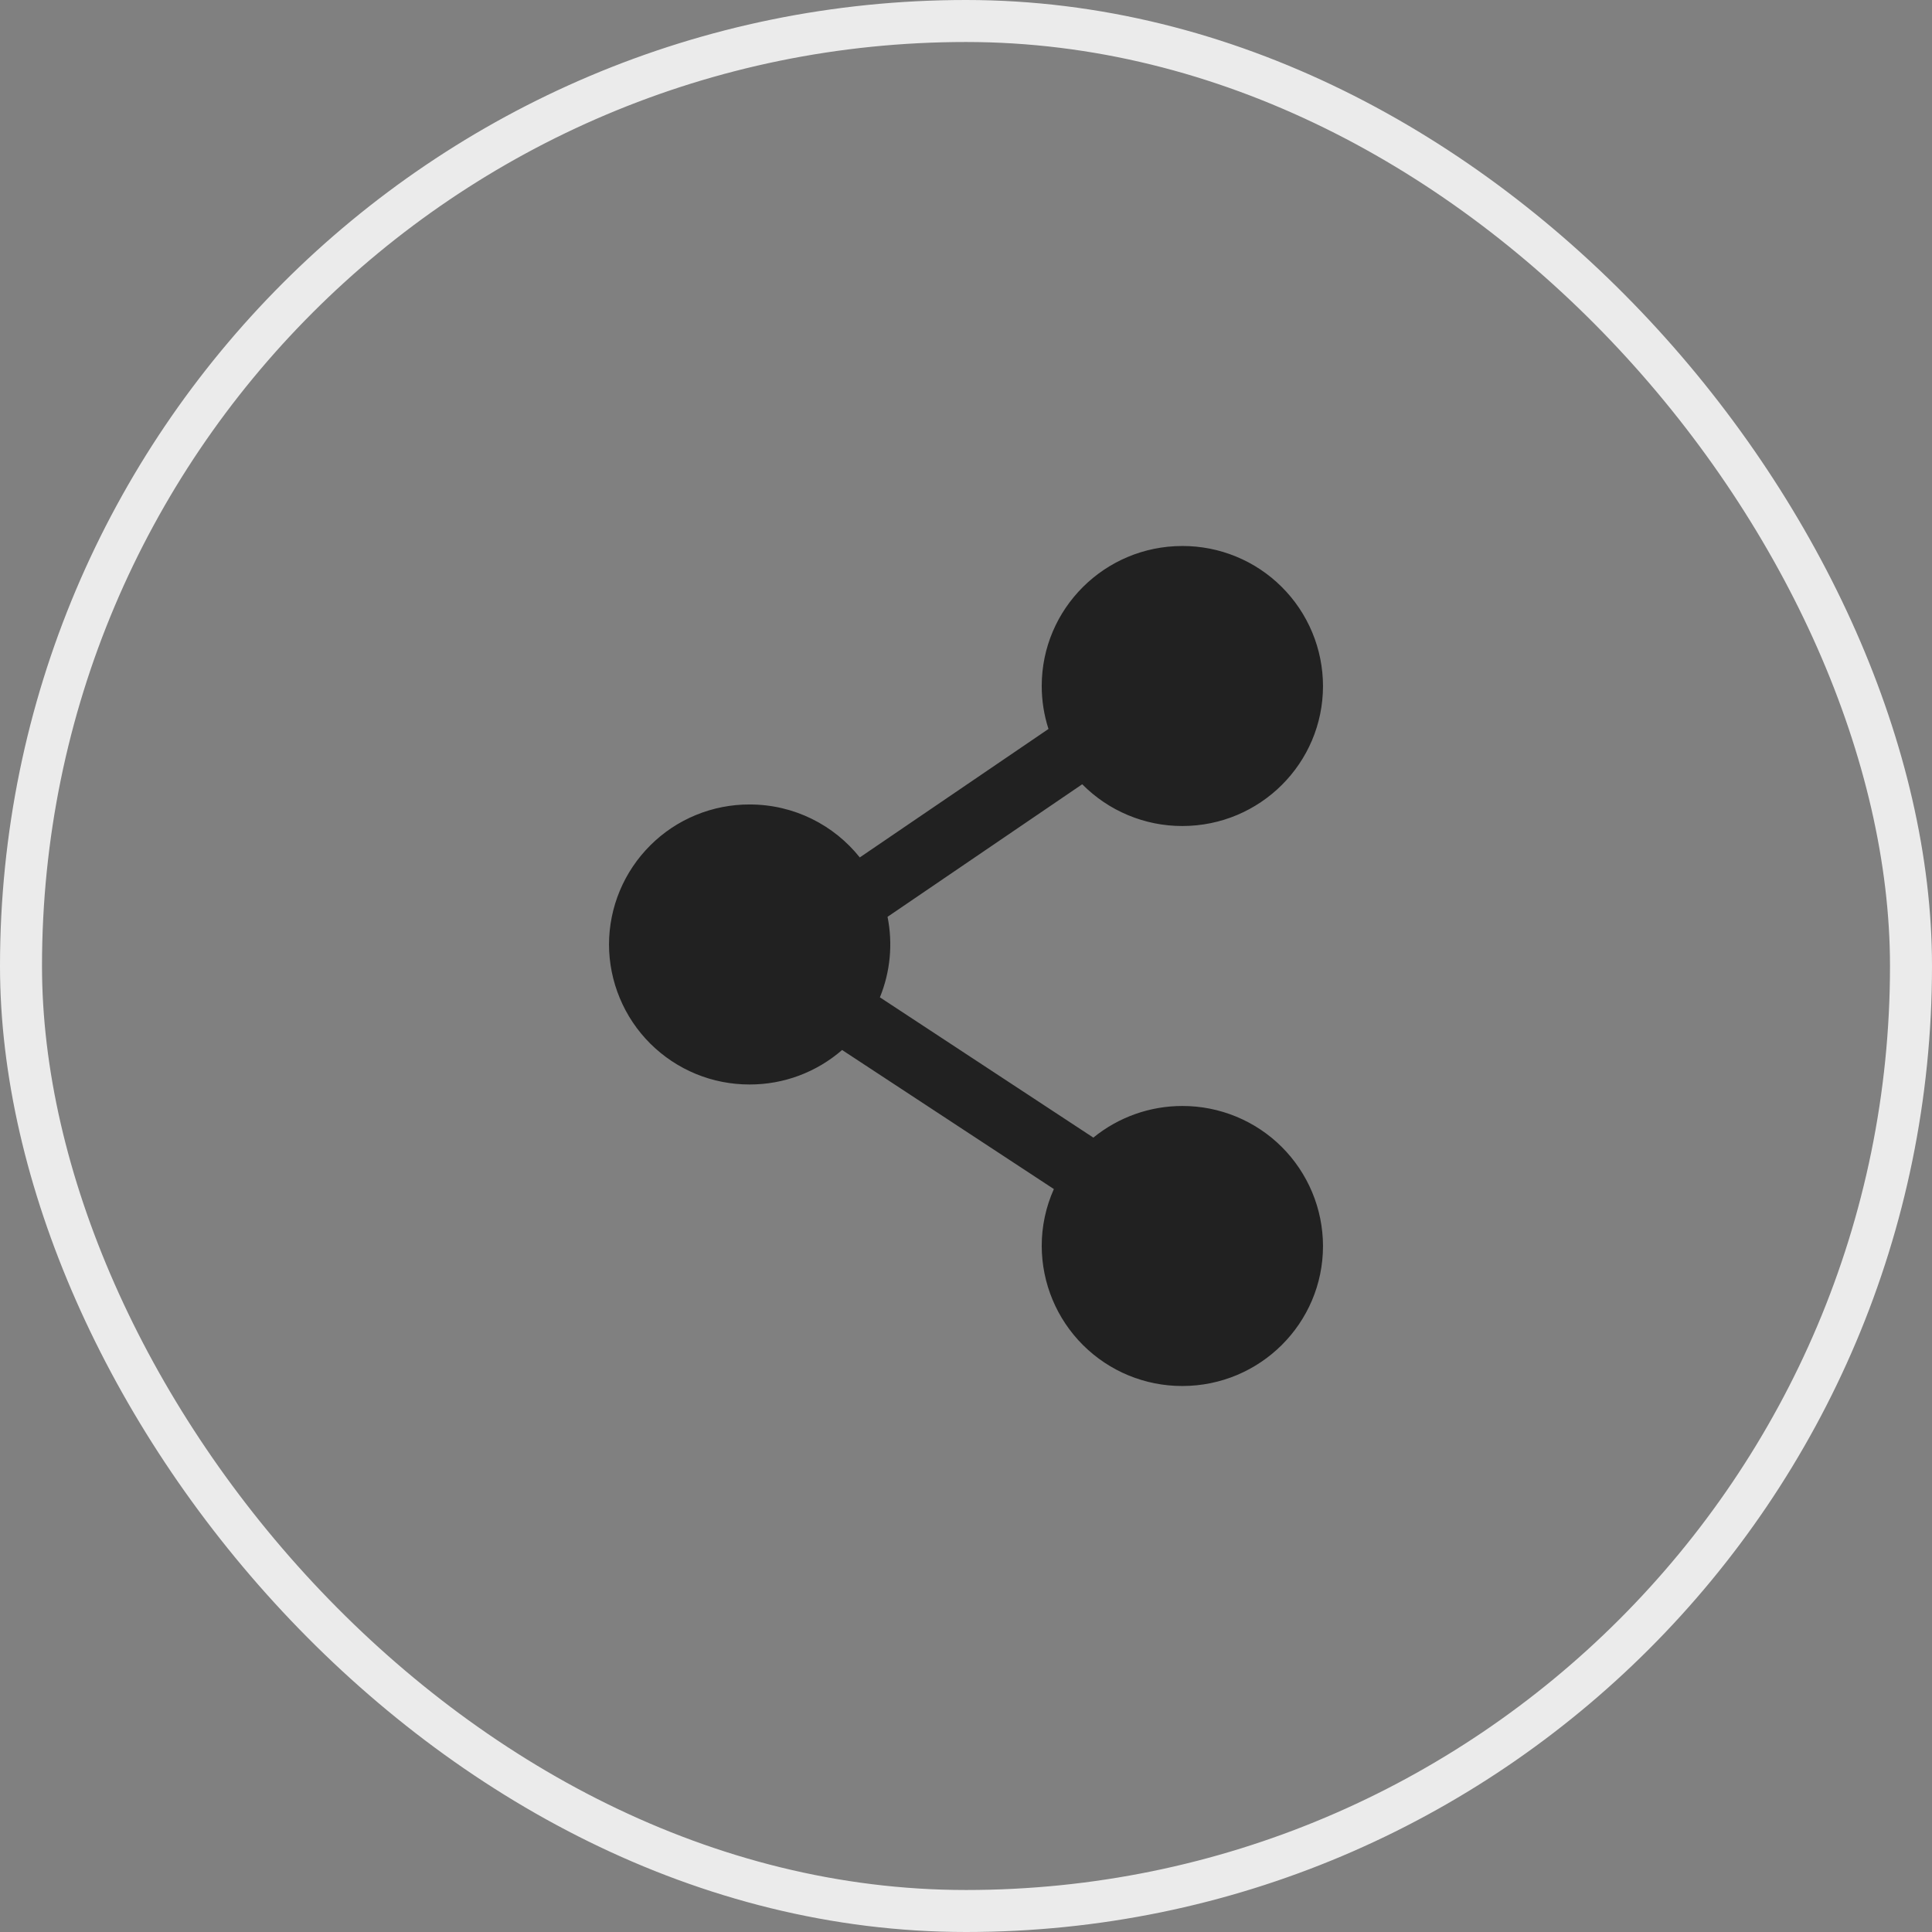 <svg width="46" height="46" viewBox="0 0 46 46" fill="none" xmlns="http://www.w3.org/2000/svg">
<rect x="0" y="0" width="46" height="46" fill="#808080" stroke="none"/>
<rect x="0.5" y="0.5" width="45" height="45" rx="22.5" stroke="#EBEBEB"/>
<path fill-rule="evenodd" clip-rule="evenodd" d="M24.803 16.333C24.803 14.493 26.303 13 28.151 13C28.59 12.999 29.024 13.084 29.43 13.251C29.836 13.418 30.205 13.663 30.516 13.973C30.827 14.282 31.074 14.65 31.243 15.055C31.412 15.46 31.499 15.894 31.5 16.333C31.5 18.174 30 19.667 28.151 19.667C27.708 19.668 27.268 19.58 26.859 19.409C26.45 19.239 26.079 18.988 25.767 18.673L21.132 21.829C21.261 22.472 21.198 23.139 20.95 23.746L26.032 27.086C26.631 26.598 27.38 26.332 28.152 26.333C28.591 26.332 29.025 26.418 29.431 26.585C29.837 26.752 30.206 26.997 30.517 27.307C30.827 27.616 31.074 27.984 31.243 28.389C31.412 28.794 31.499 29.228 31.5 29.667C31.5 31.507 30 33 28.151 33C27.265 33.002 26.415 32.652 25.787 32.027C25.159 31.402 24.805 30.553 24.803 29.667C24.802 29.2 24.901 28.737 25.092 28.311L20.05 25C19.439 25.531 18.657 25.823 17.848 25.821C17.409 25.822 16.974 25.737 16.569 25.57C16.163 25.403 15.794 25.157 15.483 24.848C15.172 24.538 14.925 24.17 14.757 23.765C14.588 23.36 14.501 22.926 14.5 22.487C14.501 22.048 14.588 21.614 14.757 21.209C14.926 20.804 15.173 20.436 15.484 20.127C15.794 19.817 16.163 19.572 16.569 19.405C16.975 19.238 17.409 19.153 17.848 19.154C18.912 19.154 19.858 19.647 20.471 20.415L24.964 17.356C24.857 17.026 24.803 16.68 24.803 16.333Z" fill="#212121"/>
</svg>
